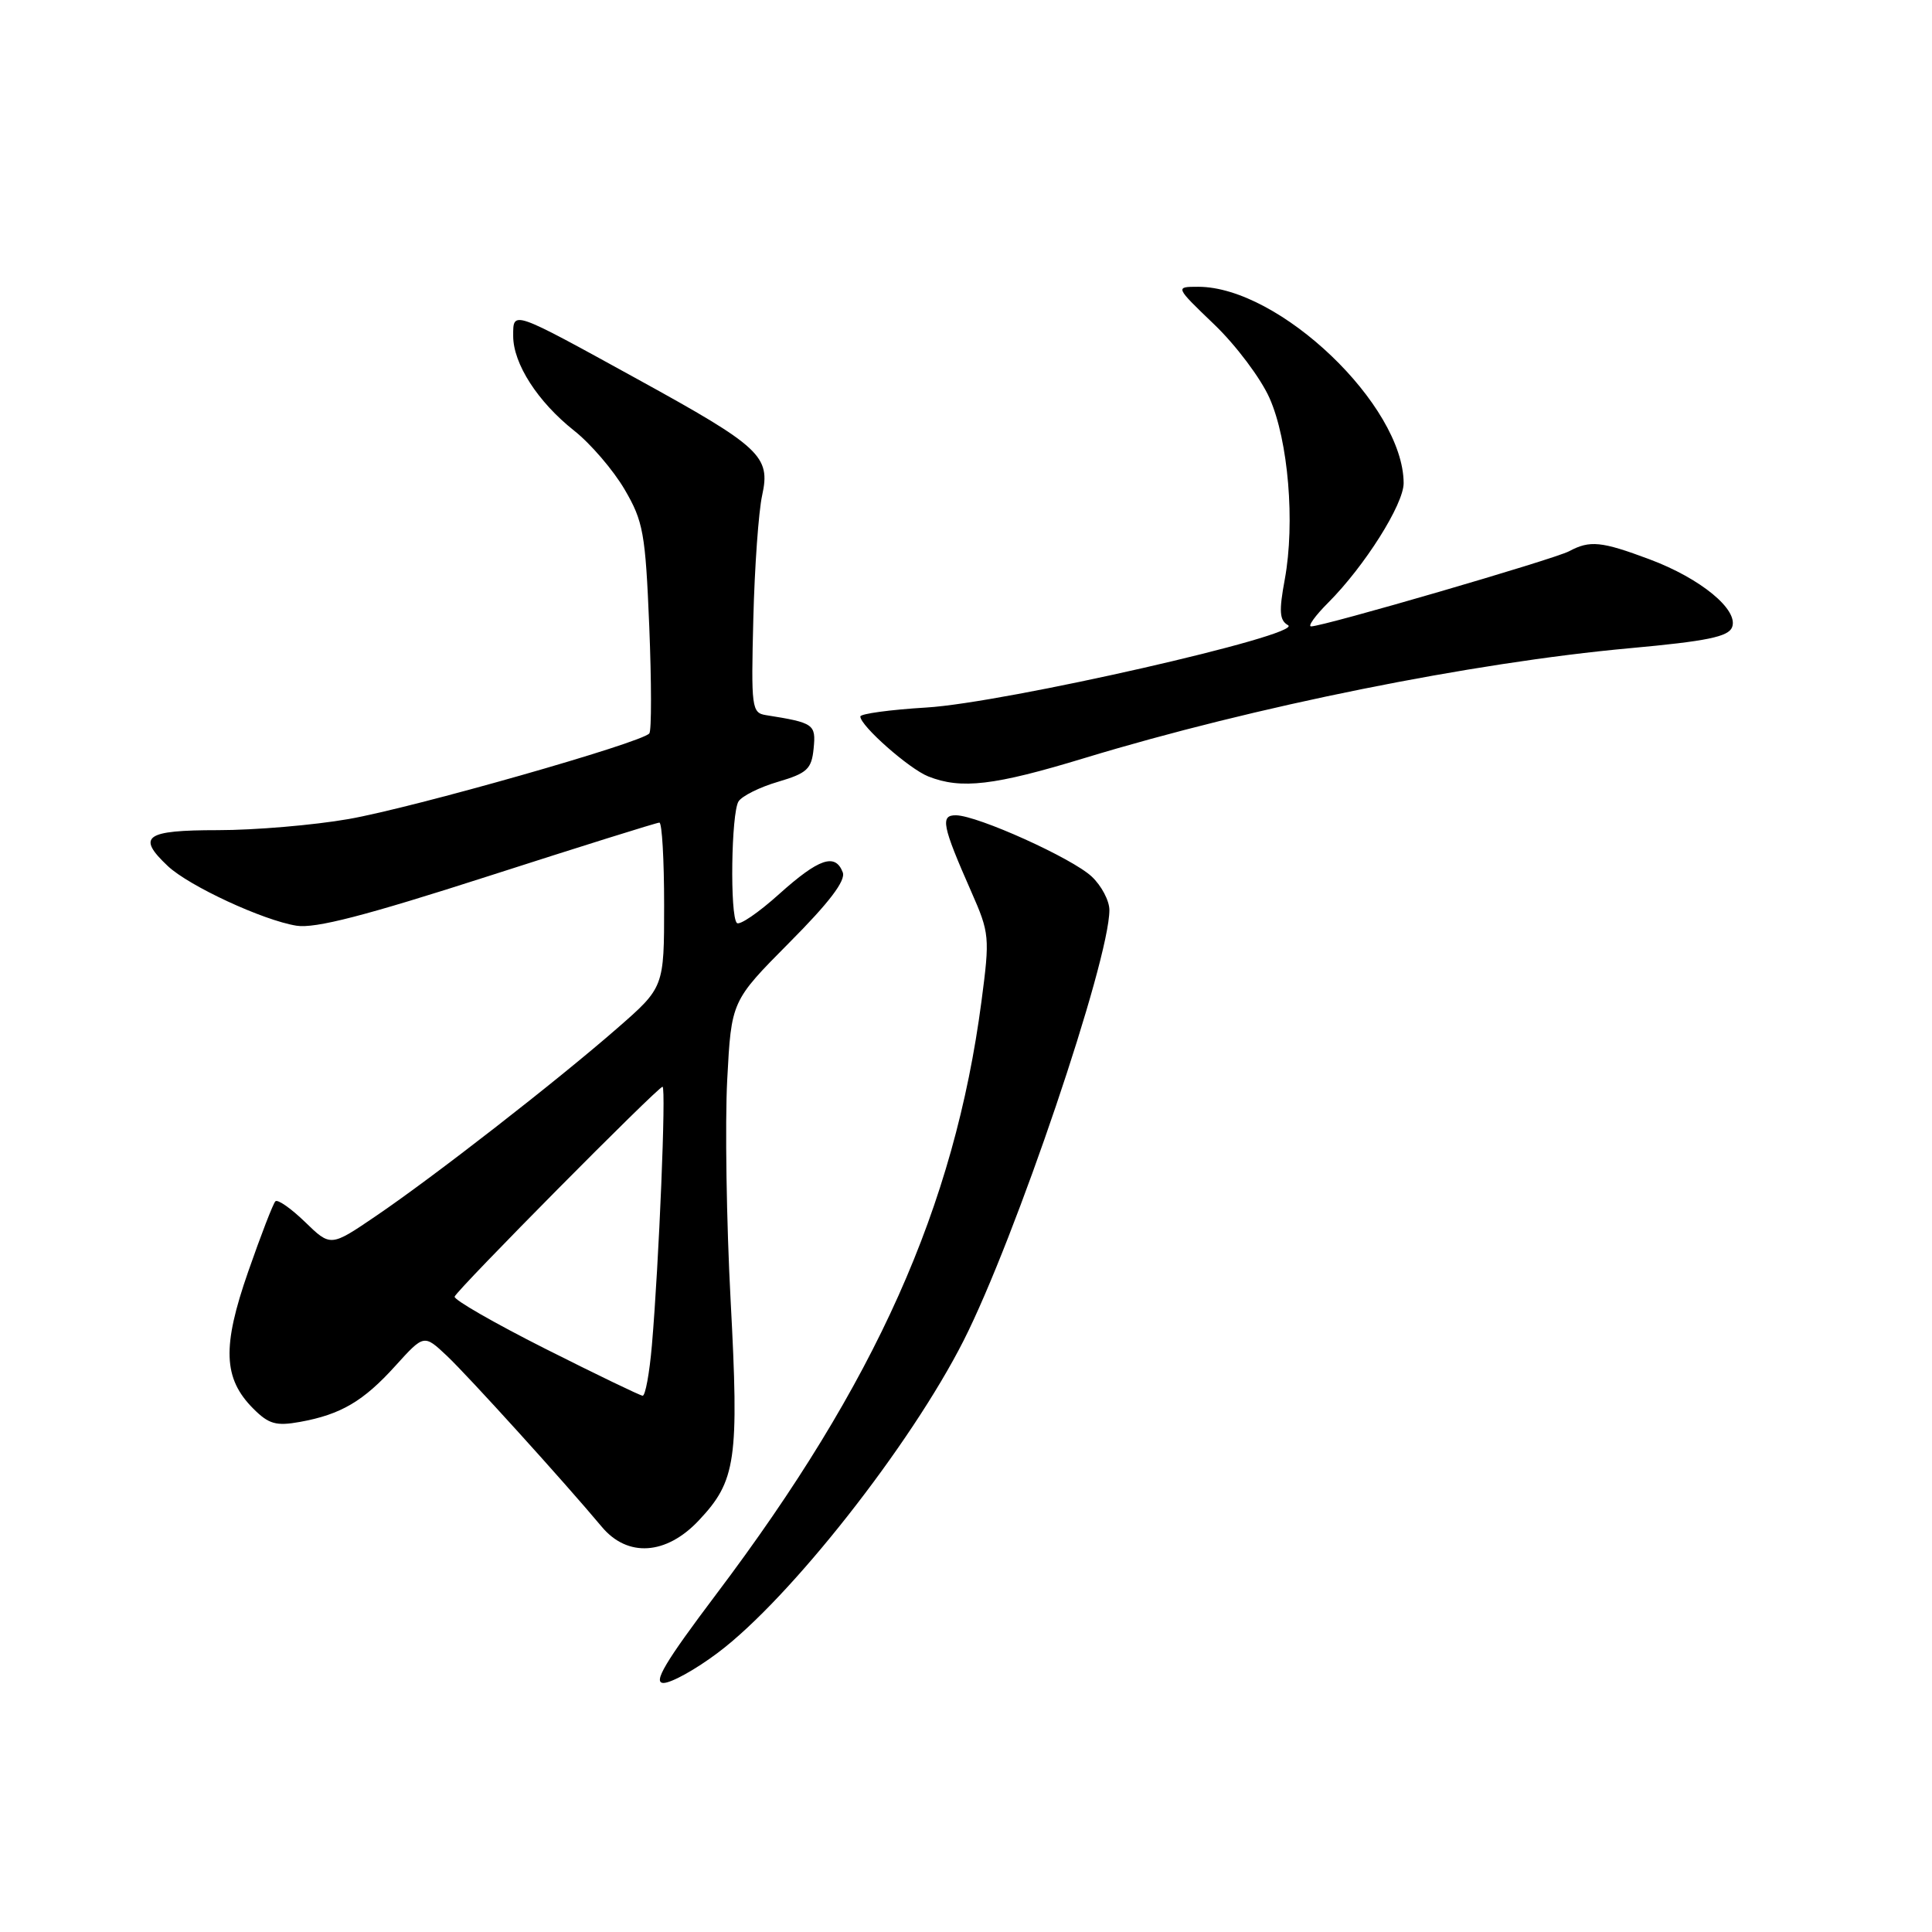 <?xml version="1.0" encoding="UTF-8" standalone="no"?>
<!DOCTYPE svg PUBLIC "-//W3C//DTD SVG 1.1//EN" "http://www.w3.org/Graphics/SVG/1.1/DTD/svg11.dtd" >
<svg xmlns="http://www.w3.org/2000/svg" xmlns:xlink="http://www.w3.org/1999/xlink" version="1.1" viewBox="0 0 256 256">
 <g >
 <path fill="currentColor"
d=" M 95.13 218.99 C 104.66 211.84 120.66 191.50 127.69 177.62 C 134.54 164.10 147.00 127.30 147.00 120.58 C 147.00 119.35 145.95 117.36 144.66 116.15 C 142.08 113.72 129.56 108.07 126.68 108.03 C 124.56 108.00 124.83 109.38 128.71 118.18 C 131.12 123.65 131.17 124.16 130.05 132.68 C 126.46 159.91 116.04 183.23 94.90 211.25 C 88.11 220.26 86.48 223.00 87.92 223.00 C 88.95 223.00 92.20 221.20 95.13 218.99 Z  M 92.59 201.47 C 97.54 196.22 97.94 193.48 96.81 172.29 C 96.26 161.96 96.06 148.81 96.36 143.07 C 96.91 132.64 96.91 132.64 104.59 124.90 C 109.87 119.60 112.09 116.68 111.67 115.59 C 110.68 113.00 108.51 113.74 103.24 118.47 C 100.51 120.93 97.99 122.65 97.64 122.30 C 96.70 121.37 96.89 107.72 97.86 106.19 C 98.32 105.47 100.67 104.30 103.10 103.59 C 106.95 102.45 107.54 101.91 107.81 99.18 C 108.13 95.96 107.86 95.77 101.50 94.76 C 99.60 94.46 99.52 93.80 99.82 81.97 C 99.99 75.11 100.52 67.76 100.99 65.63 C 102.13 60.45 100.80 59.22 84.49 50.25 C 67.71 41.02 68.00 41.12 68.00 44.52 C 68.00 48.19 71.25 53.24 76.07 57.06 C 78.25 58.78 81.25 62.28 82.75 64.83 C 85.24 69.08 85.52 70.62 86.03 82.99 C 86.33 90.42 86.34 96.81 86.04 97.18 C 85.06 98.41 54.81 107.02 46.18 108.53 C 41.54 109.34 33.75 110.00 28.87 110.00 C 19.21 110.00 18.06 110.83 22.25 114.77 C 25.07 117.41 34.83 121.94 39.28 122.66 C 41.76 123.06 48.40 121.34 64.69 116.10 C 76.81 112.20 87.02 109.00 87.37 109.00 C 87.72 109.00 88.00 113.91 88.00 119.92 C 88.00 130.83 88.00 130.83 81.75 136.28 C 73.70 143.30 57.43 155.96 49.78 161.15 C 43.81 165.21 43.81 165.21 40.42 161.92 C 38.55 160.11 36.79 158.88 36.49 159.18 C 36.19 159.47 34.57 163.67 32.89 168.49 C 29.41 178.46 29.57 182.66 33.57 186.66 C 35.62 188.71 36.59 188.98 39.75 188.41 C 45.17 187.43 48.16 185.67 52.41 180.96 C 56.18 176.80 56.18 176.80 59.21 179.65 C 62.05 182.33 74.80 196.40 79.74 202.31 C 83.15 206.39 88.27 206.06 92.59 201.47 Z  M 143.76 100.43 C 166.20 93.61 195.02 87.80 215.97 85.89 C 226.17 84.96 229.03 84.37 229.51 83.11 C 230.40 80.80 225.34 76.64 218.57 74.11 C 212.18 71.72 210.67 71.57 207.92 73.04 C 205.96 74.09 175.38 83.00 173.73 83.00 C 173.25 83.00 174.27 81.58 176.00 79.85 C 180.82 75.02 186.00 66.82 185.99 64.01 C 185.95 53.69 169.52 38.00 158.76 38.00 C 155.69 38.00 155.69 38.00 160.90 43.00 C 163.76 45.74 167.06 50.13 168.22 52.75 C 170.71 58.36 171.62 69.25 170.24 76.77 C 169.45 81.02 169.54 82.20 170.67 82.84 C 172.87 84.07 133.05 93.14 122.75 93.75 C 117.94 94.04 114.00 94.58 114.00 94.94 C 114.00 96.17 120.47 101.88 123.00 102.88 C 127.36 104.61 131.71 104.10 143.76 100.43 Z  M 72.24 178.71 C 65.50 175.31 60.10 172.21 60.24 171.81 C 60.58 170.87 87.19 144.00 87.79 144.00 C 88.28 144.00 87.32 167.30 86.38 178.25 C 86.06 181.96 85.51 184.97 85.15 184.94 C 84.79 184.91 78.99 182.11 72.24 178.71 Z "/>
</g>
</svg>